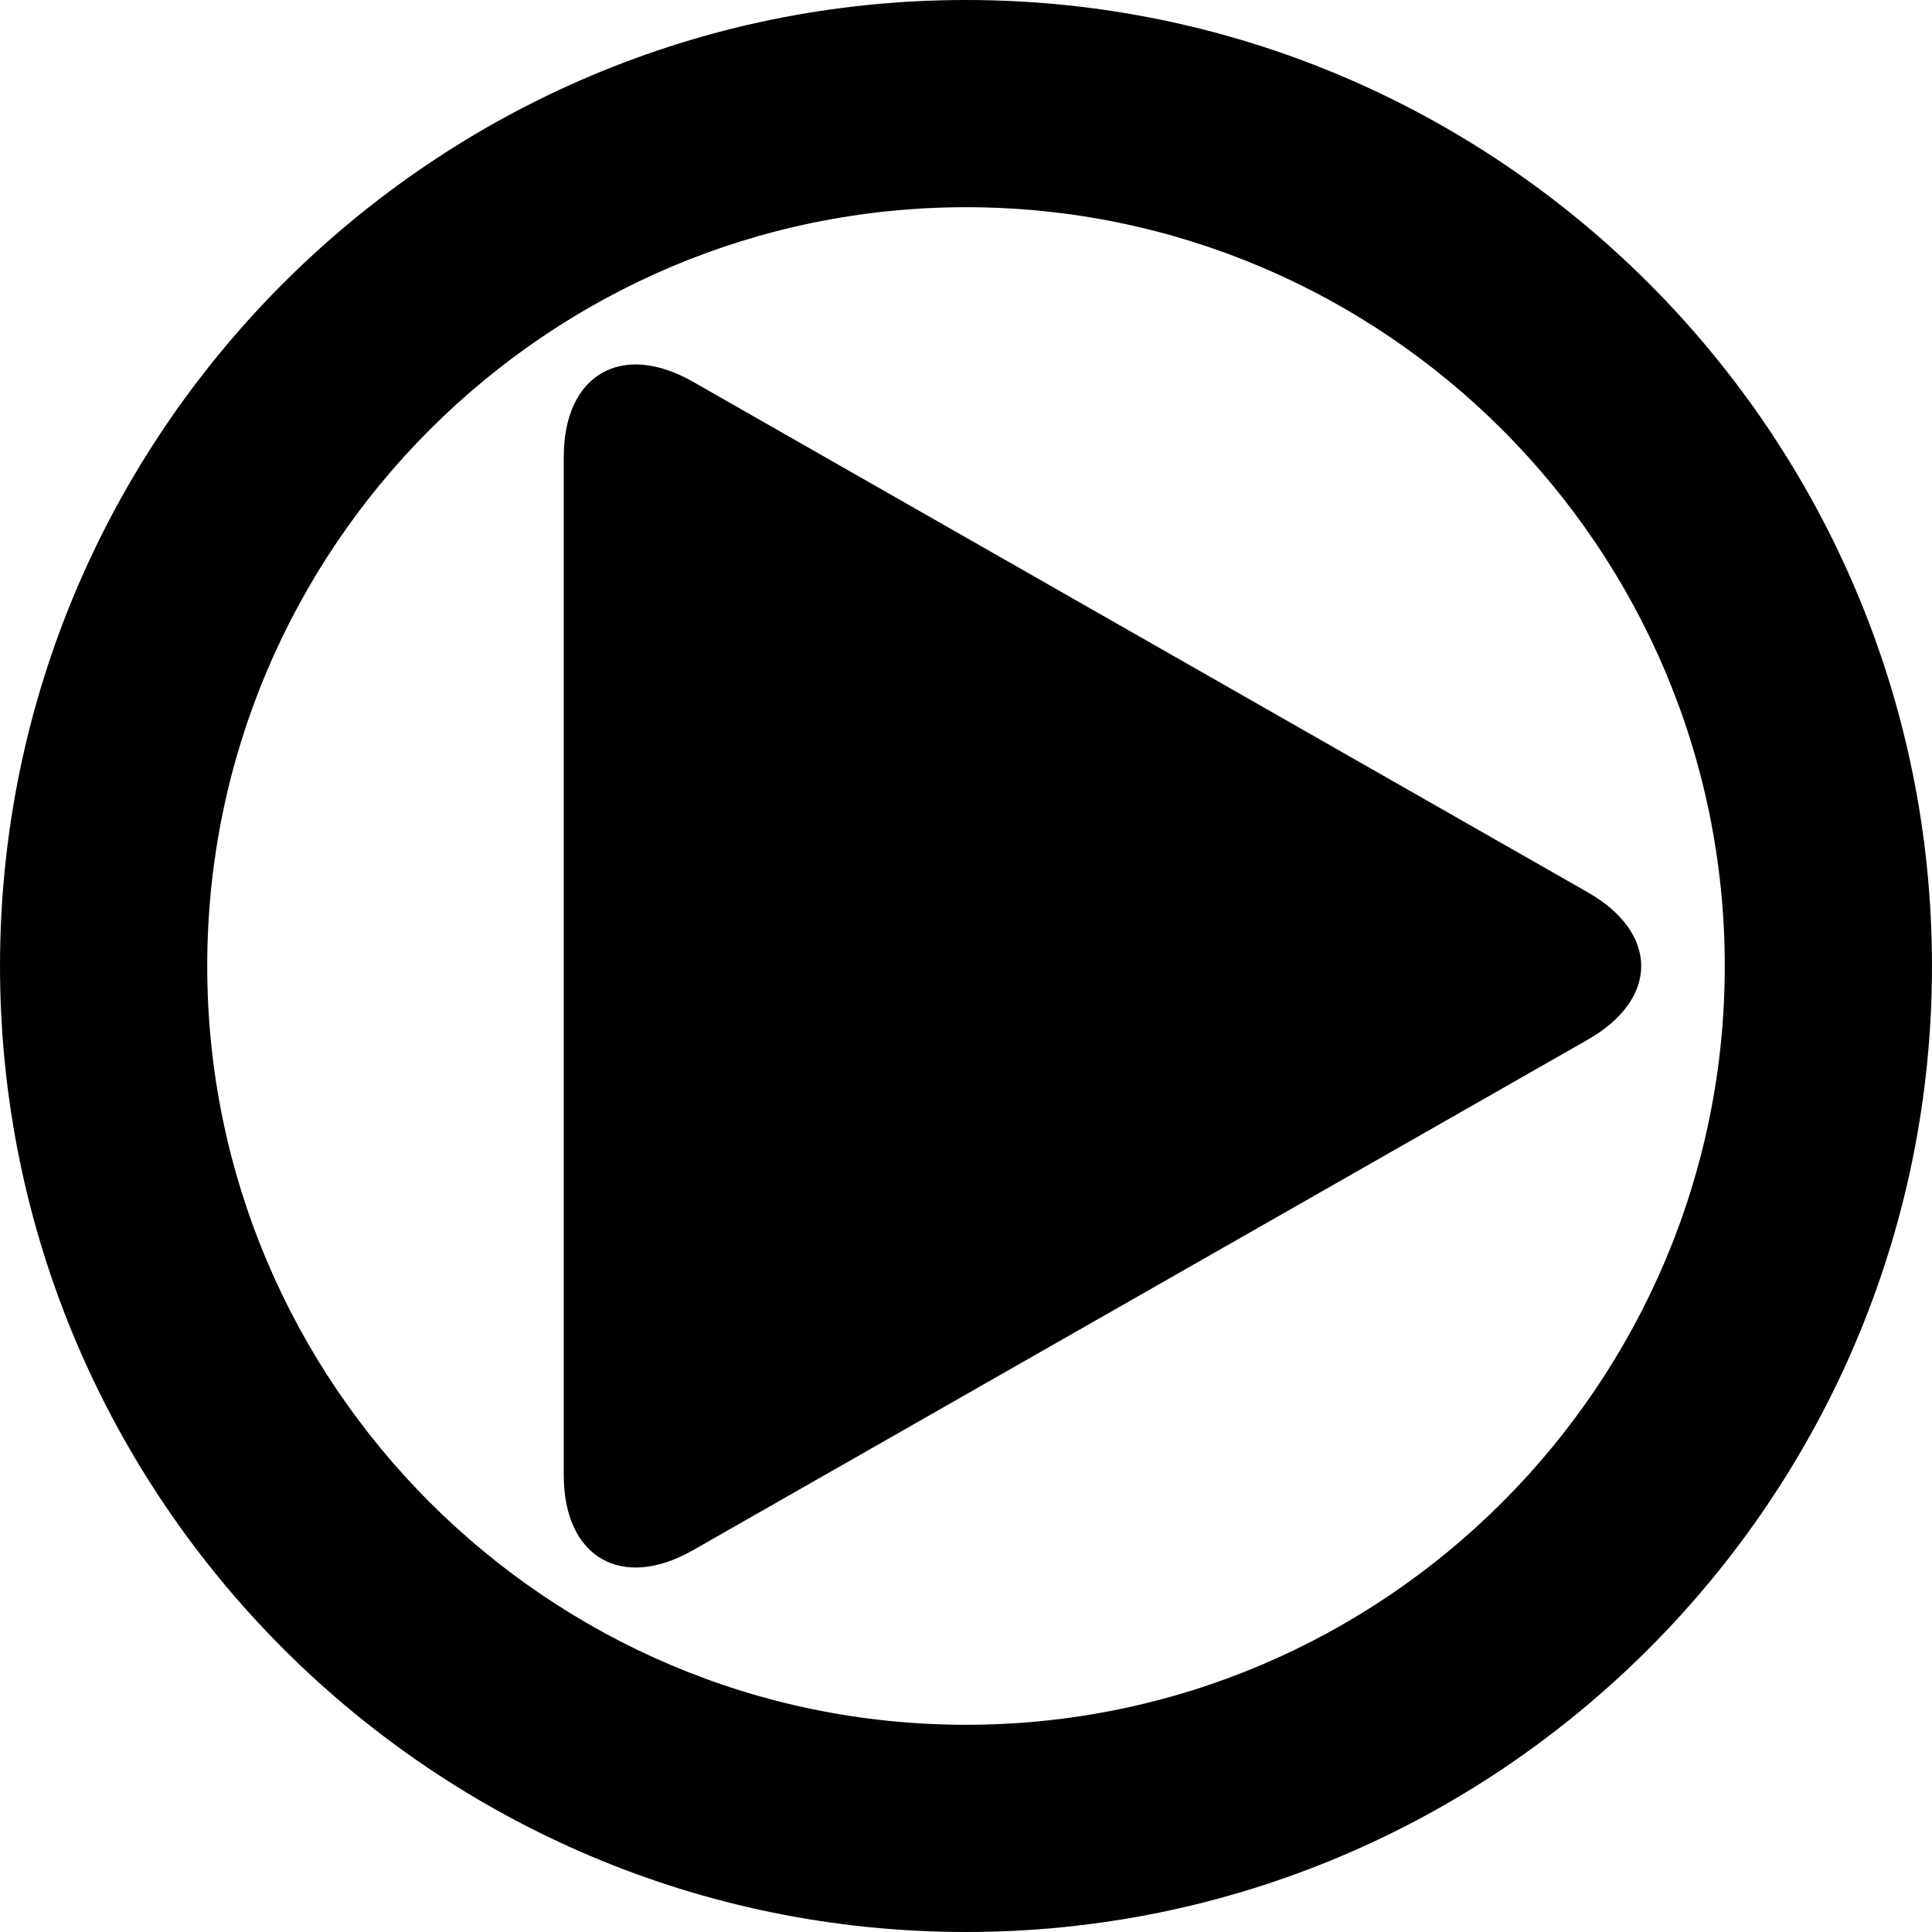 <?xml version="1.0" encoding="iso-8859-1"?>
<!-- Generator: Adobe Illustrator 16.0.0, SVG Export Plug-In . SVG Version: 6.00 Build 0)  -->
<!DOCTYPE svg PUBLIC "-//W3C//DTD SVG 1.1//EN" "http://www.w3.org/Graphics/SVG/1.1/DTD/svg11.dtd">
<svg version="1.1" id="Capa_1" xmlns="http://www.w3.org/2000/svg" xmlns:xlink="http://www.w3.org/1999/xlink" x="0px" y="0px"
	 width="570.611px" height="570.611px" viewBox="0 0 570.611 570.611" style="enable-background:new 0 0 570.611 570.611;"
	 xml:space="preserve">
<g>
	<g>
		<path d="M285.306,0C127.985,0,0.004,127.988,0.004,285.302c0,157.315,127.981,285.309,285.302,285.309
			s285.301-127.988,285.301-285.303C570.607,127.994,442.627,0,285.306,0z M285.306,509.41
			c-123.569,0-224.102-100.533-224.102-224.102S161.737,61.2,285.306,61.2s224.102,100.533,224.102,224.102
			S408.875,509.41,285.306,509.41z"/>
		<path d="M166.505,134.916v300.78c0,24.266,17.087,34.186,38.158,22.16l264.255-150.777c21.078-12.027,21.078-31.525,0-43.545
			L204.663,112.749C183.592,100.723,166.505,110.65,166.505,134.916z"/>
	</g>
</g>
<g>
</g>
<g>
</g>
<g>
</g>
<g>
</g>
<g>
</g>
<g>
</g>
<g>
</g>
<g>
</g>
<g>
</g>
<g>
</g>
<g>
</g>
<g>
</g>
<g>
</g>
<g>
</g>
<g>
</g>
</svg>
